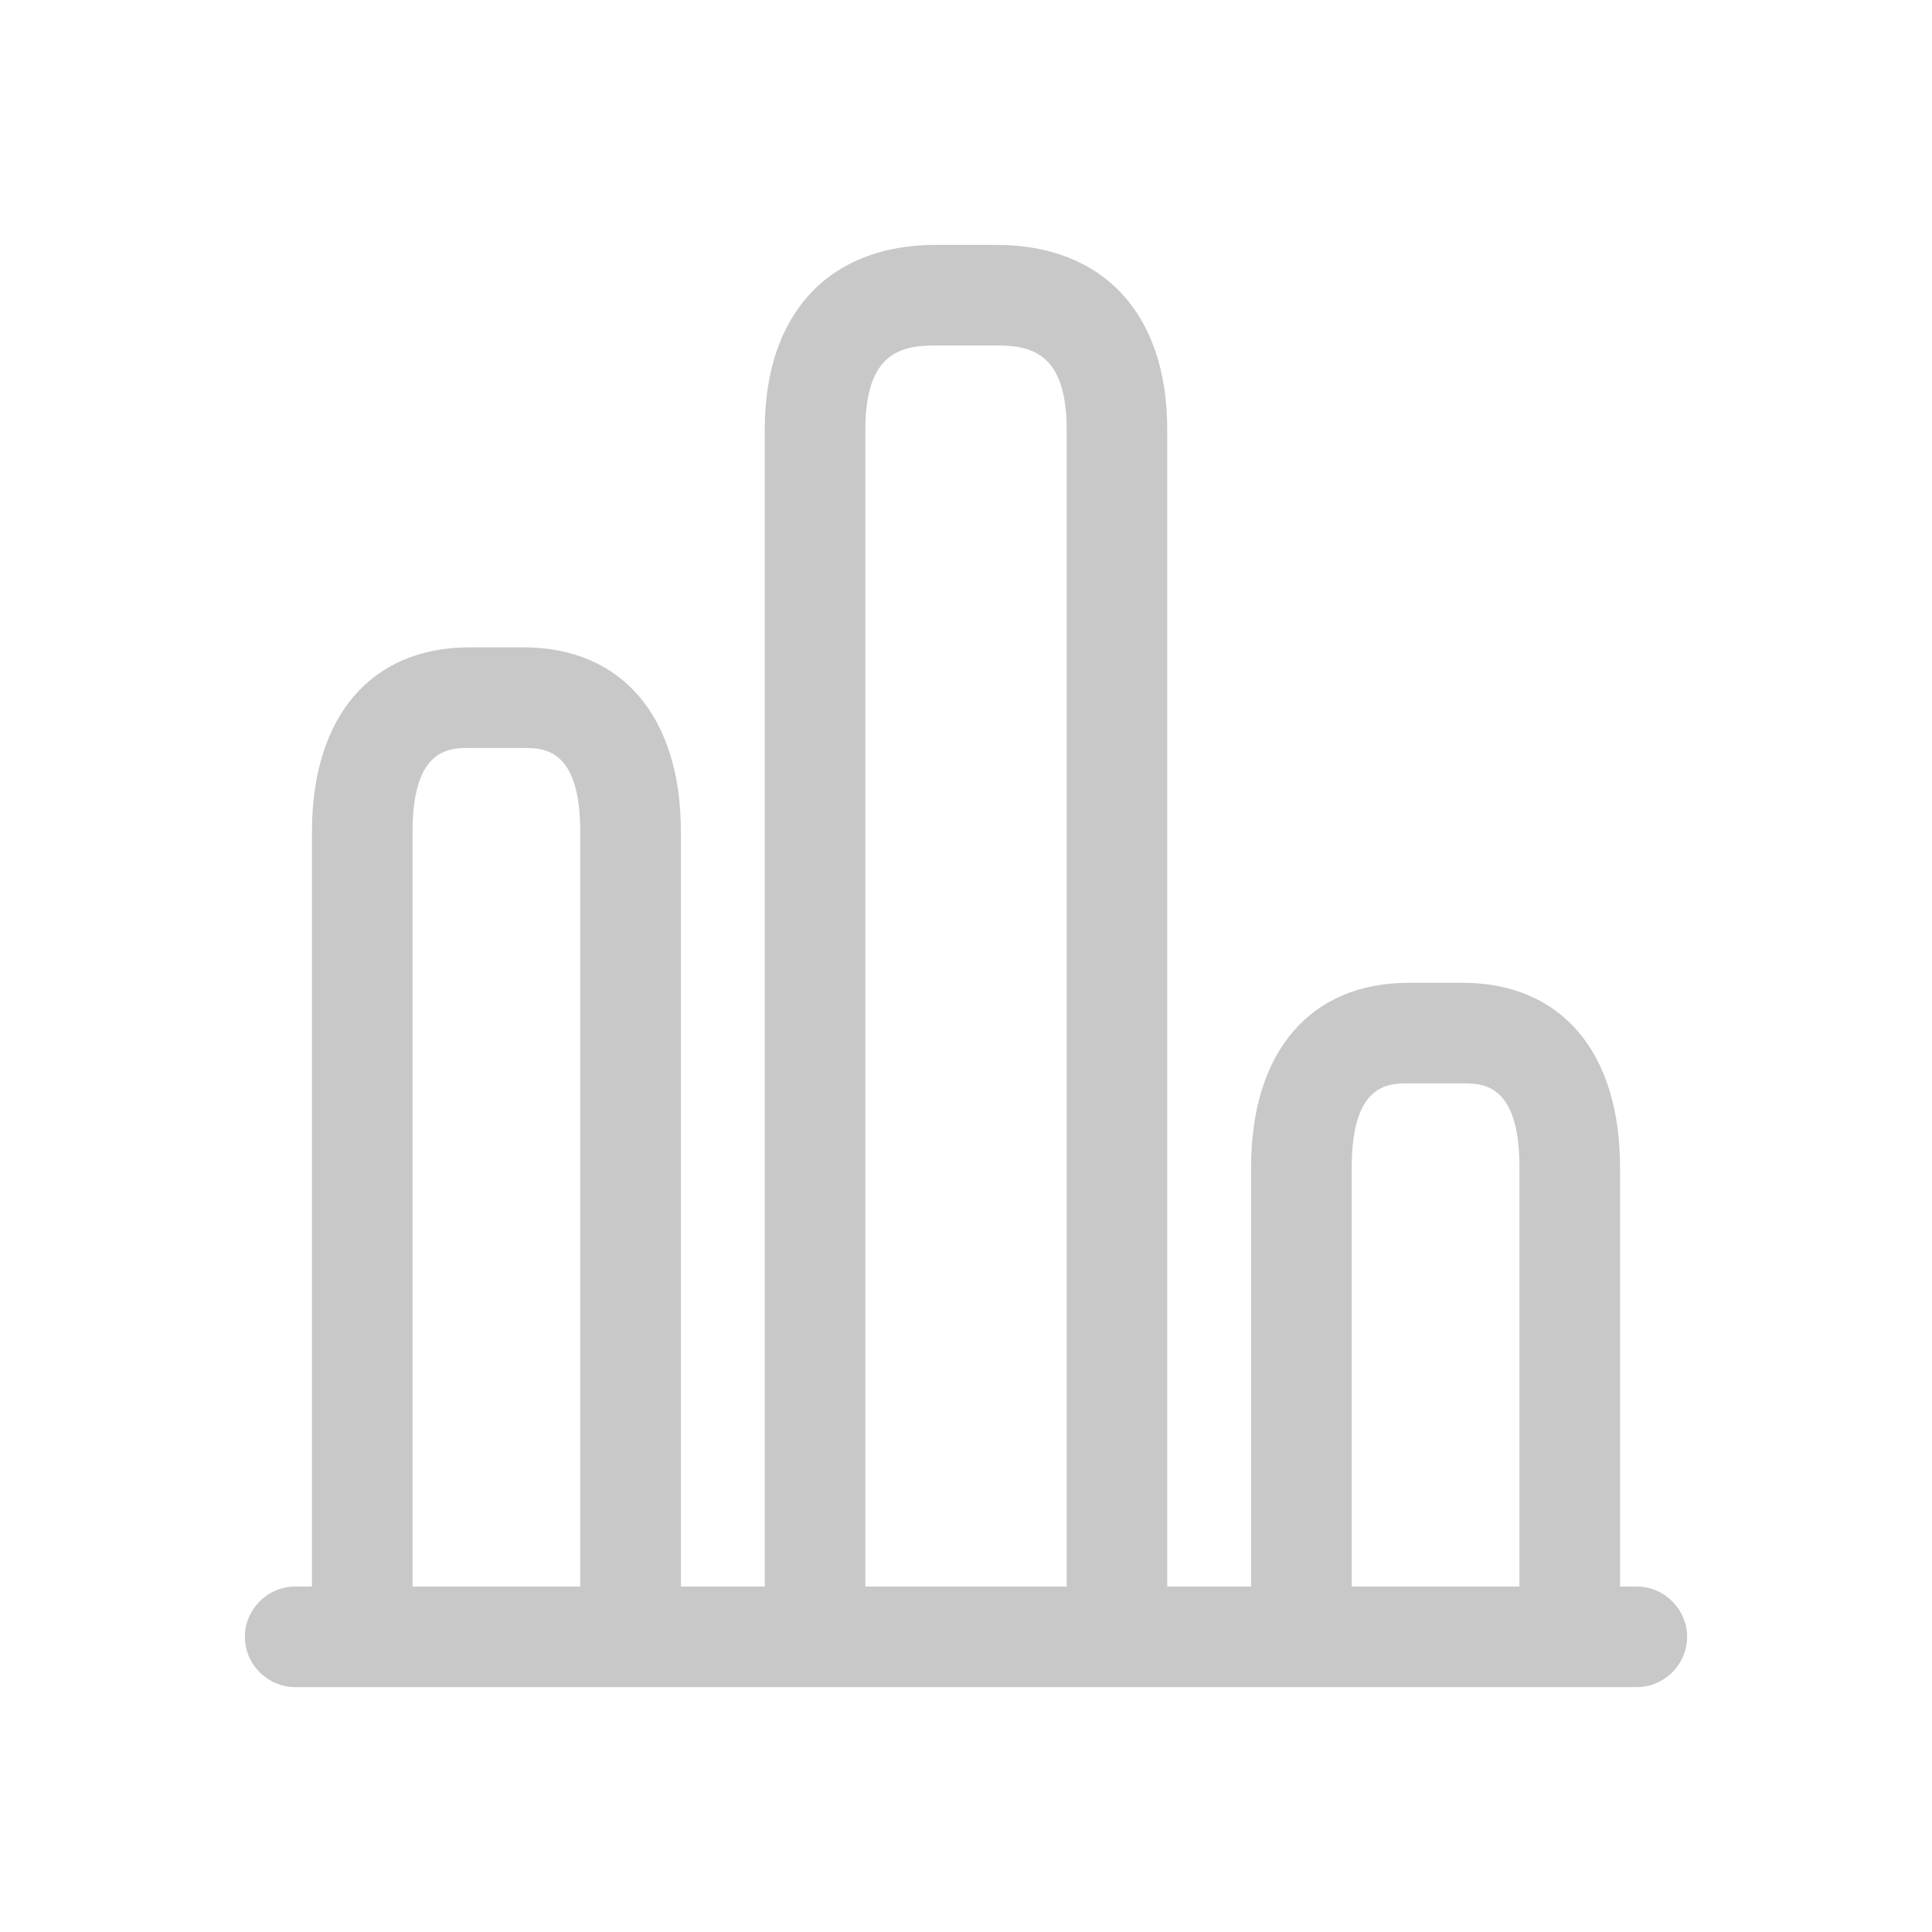 <?xml version="1.0" encoding="UTF-8"?>
<svg width="32px" height="32px" viewBox="0 0 32 32" version="1.1" xmlns="http://www.w3.org/2000/svg" xmlns:xlink="http://www.w3.org/1999/xlink">
    <title>CEDCAE41-7889-4579-BD60-8EB0CF0A2EA2</title>
    <g id="Web" stroke="none" stroke-width="1" fill="none" fill-rule="evenodd">
        <g id="01.4.1-Notifications" transform="translate(-40, -565)" fill="#C8C8C8">
            <g id="Group-2" transform="translate(0, 152)">
                <g id="Sidemenu/option/default" transform="translate(0, 401)">
                    <g id="icons/outline/chart-1" transform="translate(40, 12)">
                        <path d="M4.889,27.944 C4.433,27.944 4.056,27.567 4.056,27.111 C4.056,26.656 4.433,26.278 4.889,26.278 L5.167,26.278 L5.167,13.778 C5.167,11.867 6.144,10.722 7.778,10.722 L8.667,10.722 C10.3,10.722 11.278,11.867 11.278,13.778 L11.278,26.278 L12.667,26.278 L12.667,7.111 C12.667,5.2 13.722,4.056 15.5,4.056 L16.5,4.056 C18.278,4.056 19.333,5.2 19.333,7.111 L19.333,26.278 L20.722,26.278 L20.722,19.333 C20.722,17.422 21.7,16.278 23.333,16.278 L24.222,16.278 C25.856,16.278 26.833,17.422 26.833,19.333 L26.833,26.278 L27.111,26.278 C27.567,26.278 27.944,26.656 27.944,27.111 C27.944,27.567 27.567,27.944 27.111,27.944 L4.889,27.944 Z M16.5,5.722 L15.5,5.722 C14.933,5.722 14.333,5.833 14.333,7.111 L14.333,26.278 L17.667,26.278 L17.667,7.111 C17.667,5.833 17.067,5.722 16.5,5.722 Z M8.712,12.389 L7.778,12.389 C7.444,12.389 6.833,12.389 6.833,13.778 L6.833,26.278 L9.611,26.278 L9.611,13.778 C9.611,12.449 9.052,12.392 8.712,12.389 Z M24.222,17.944 L23.333,17.944 C23,17.944 22.389,17.944 22.389,19.333 L22.389,26.278 L25.167,26.278 L25.167,19.333 C25.167,17.944 24.556,17.944 24.222,17.944 Z" id="Combined-Shape"></path>
                    </g>
                </g>
            </g>
        </g>
    </g>
</svg>